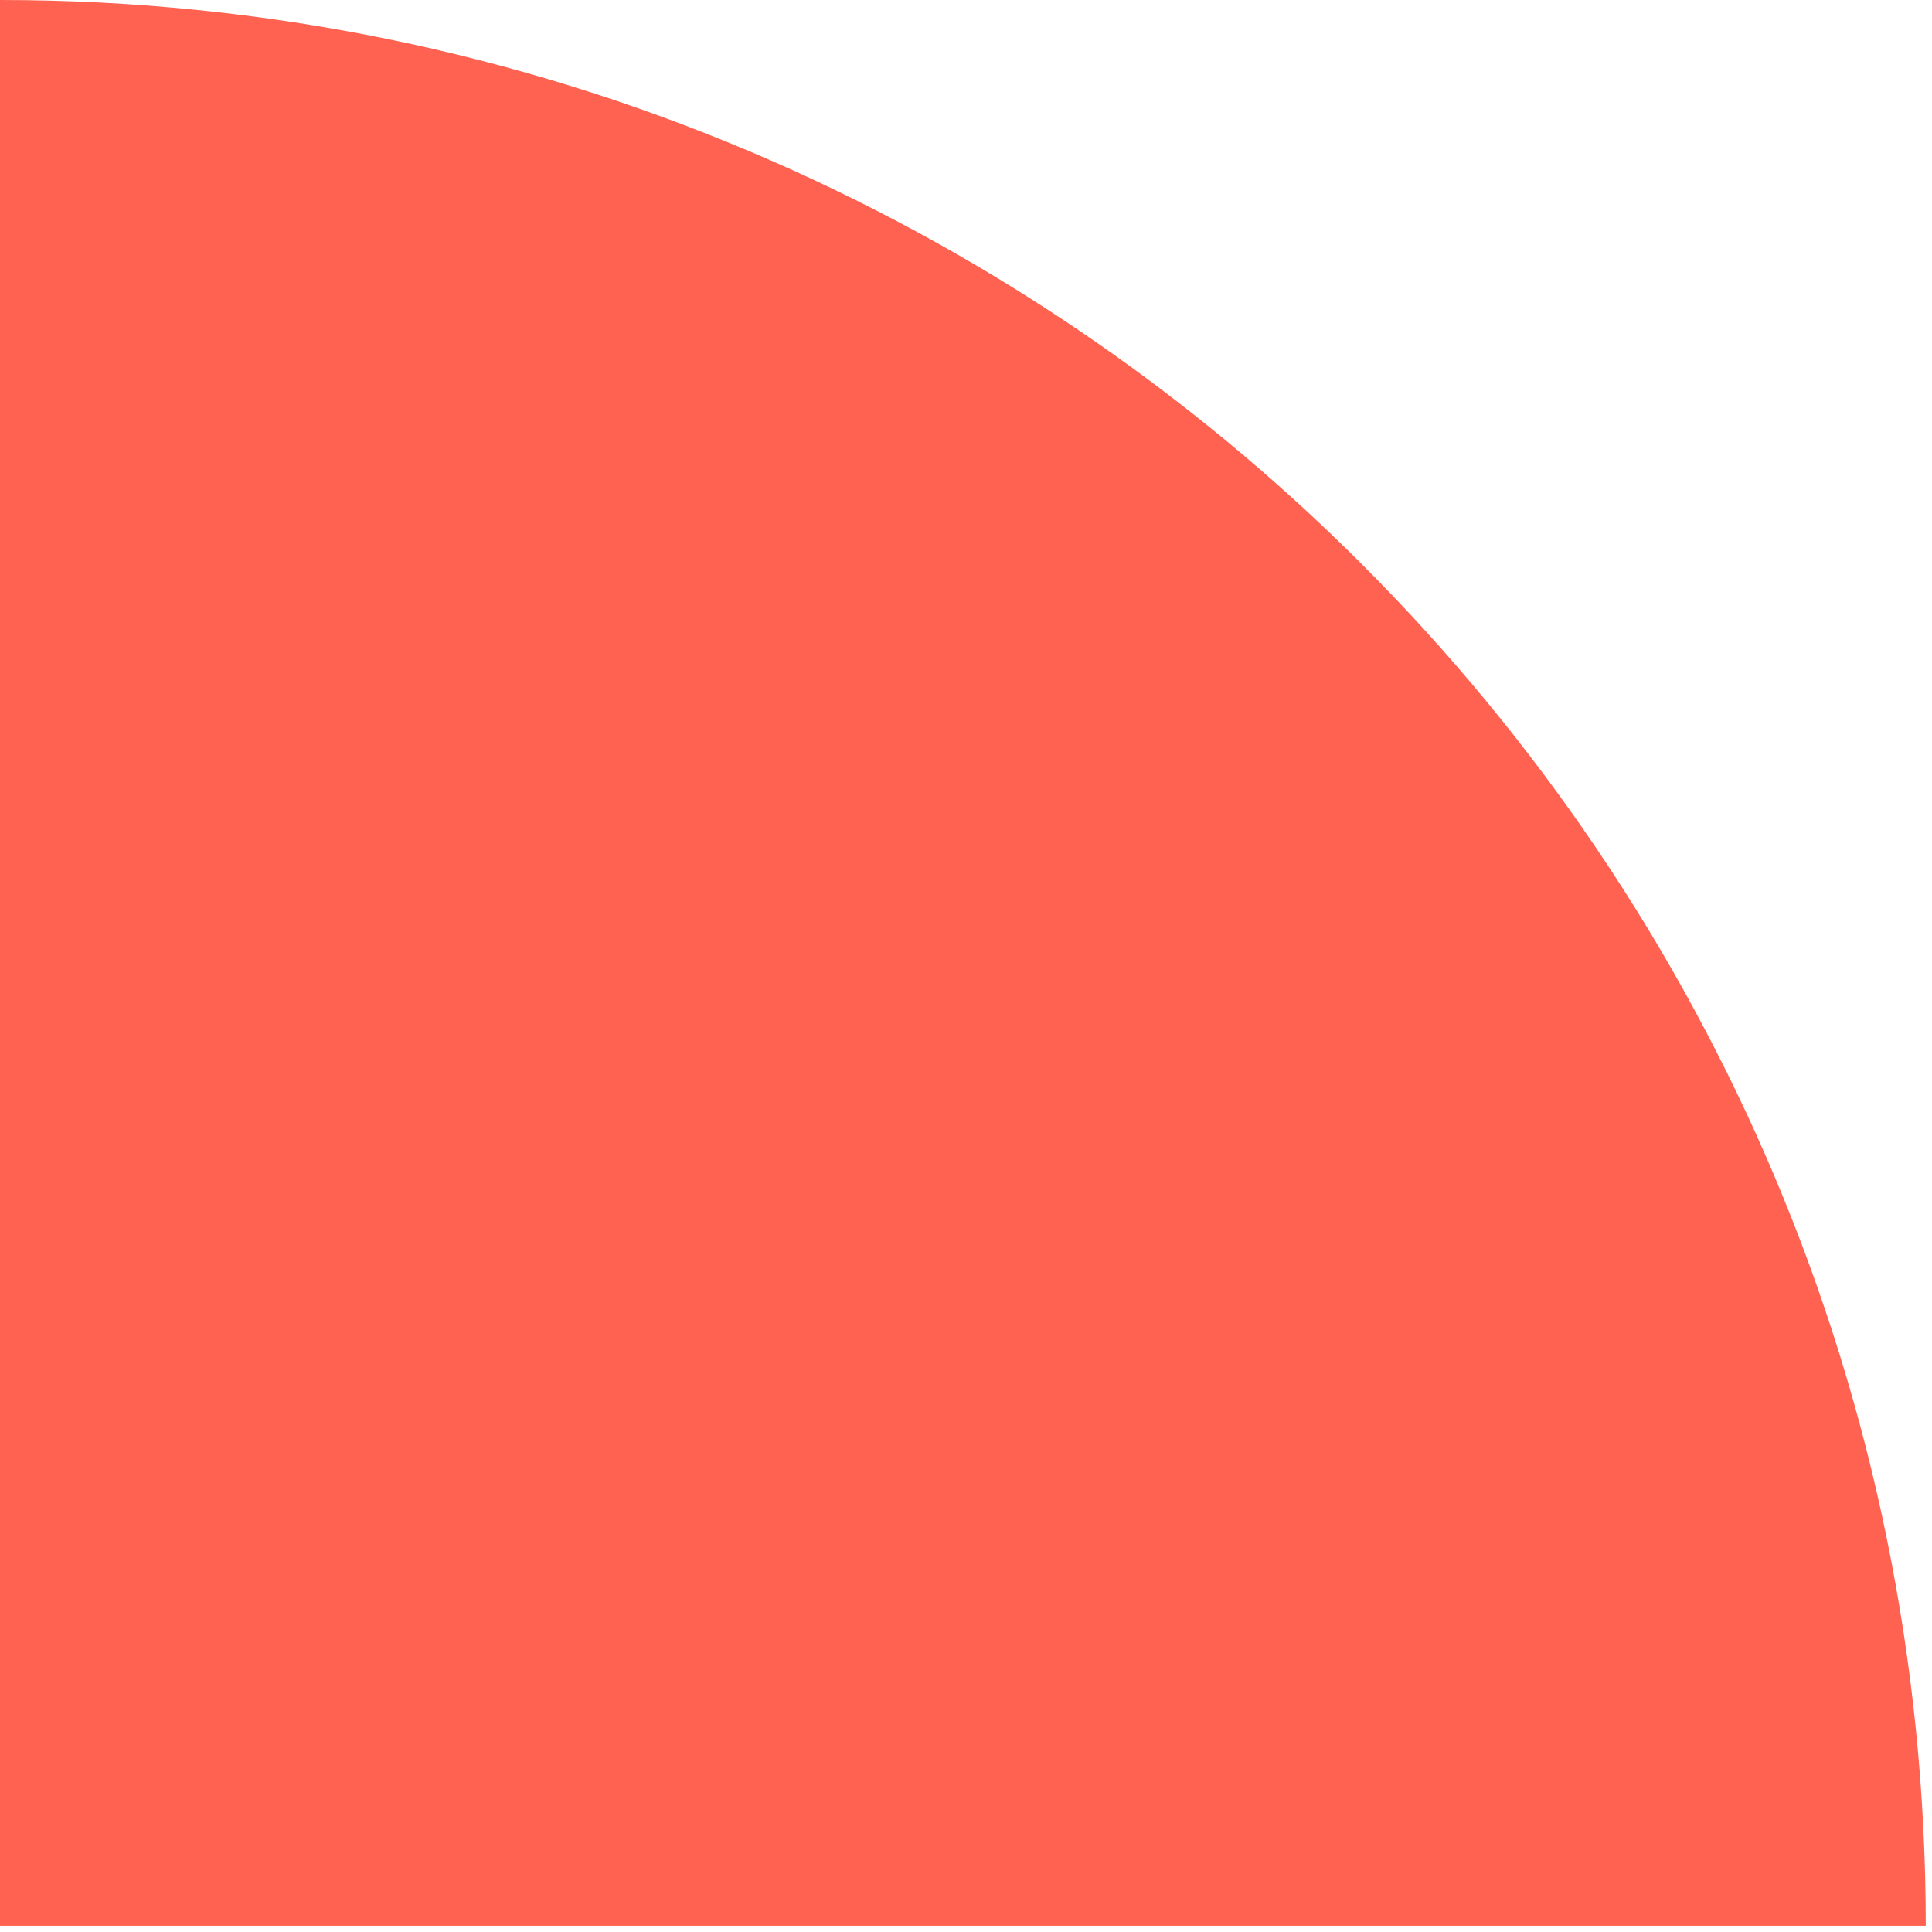 <svg preserveAspectRatio="none" width="100%" height="100%" overflow="visible" style="display: block;" viewBox="0 0 31 31" fill="none" xmlns="http://www.w3.org/2000/svg">
<g id="Rectangle 21">
<path d="M0 0V0C17.066 0 30.9 13.834 30.9 30.9V30.9H0V0Z" fill="#FF6250"/>
</g>
</svg>
